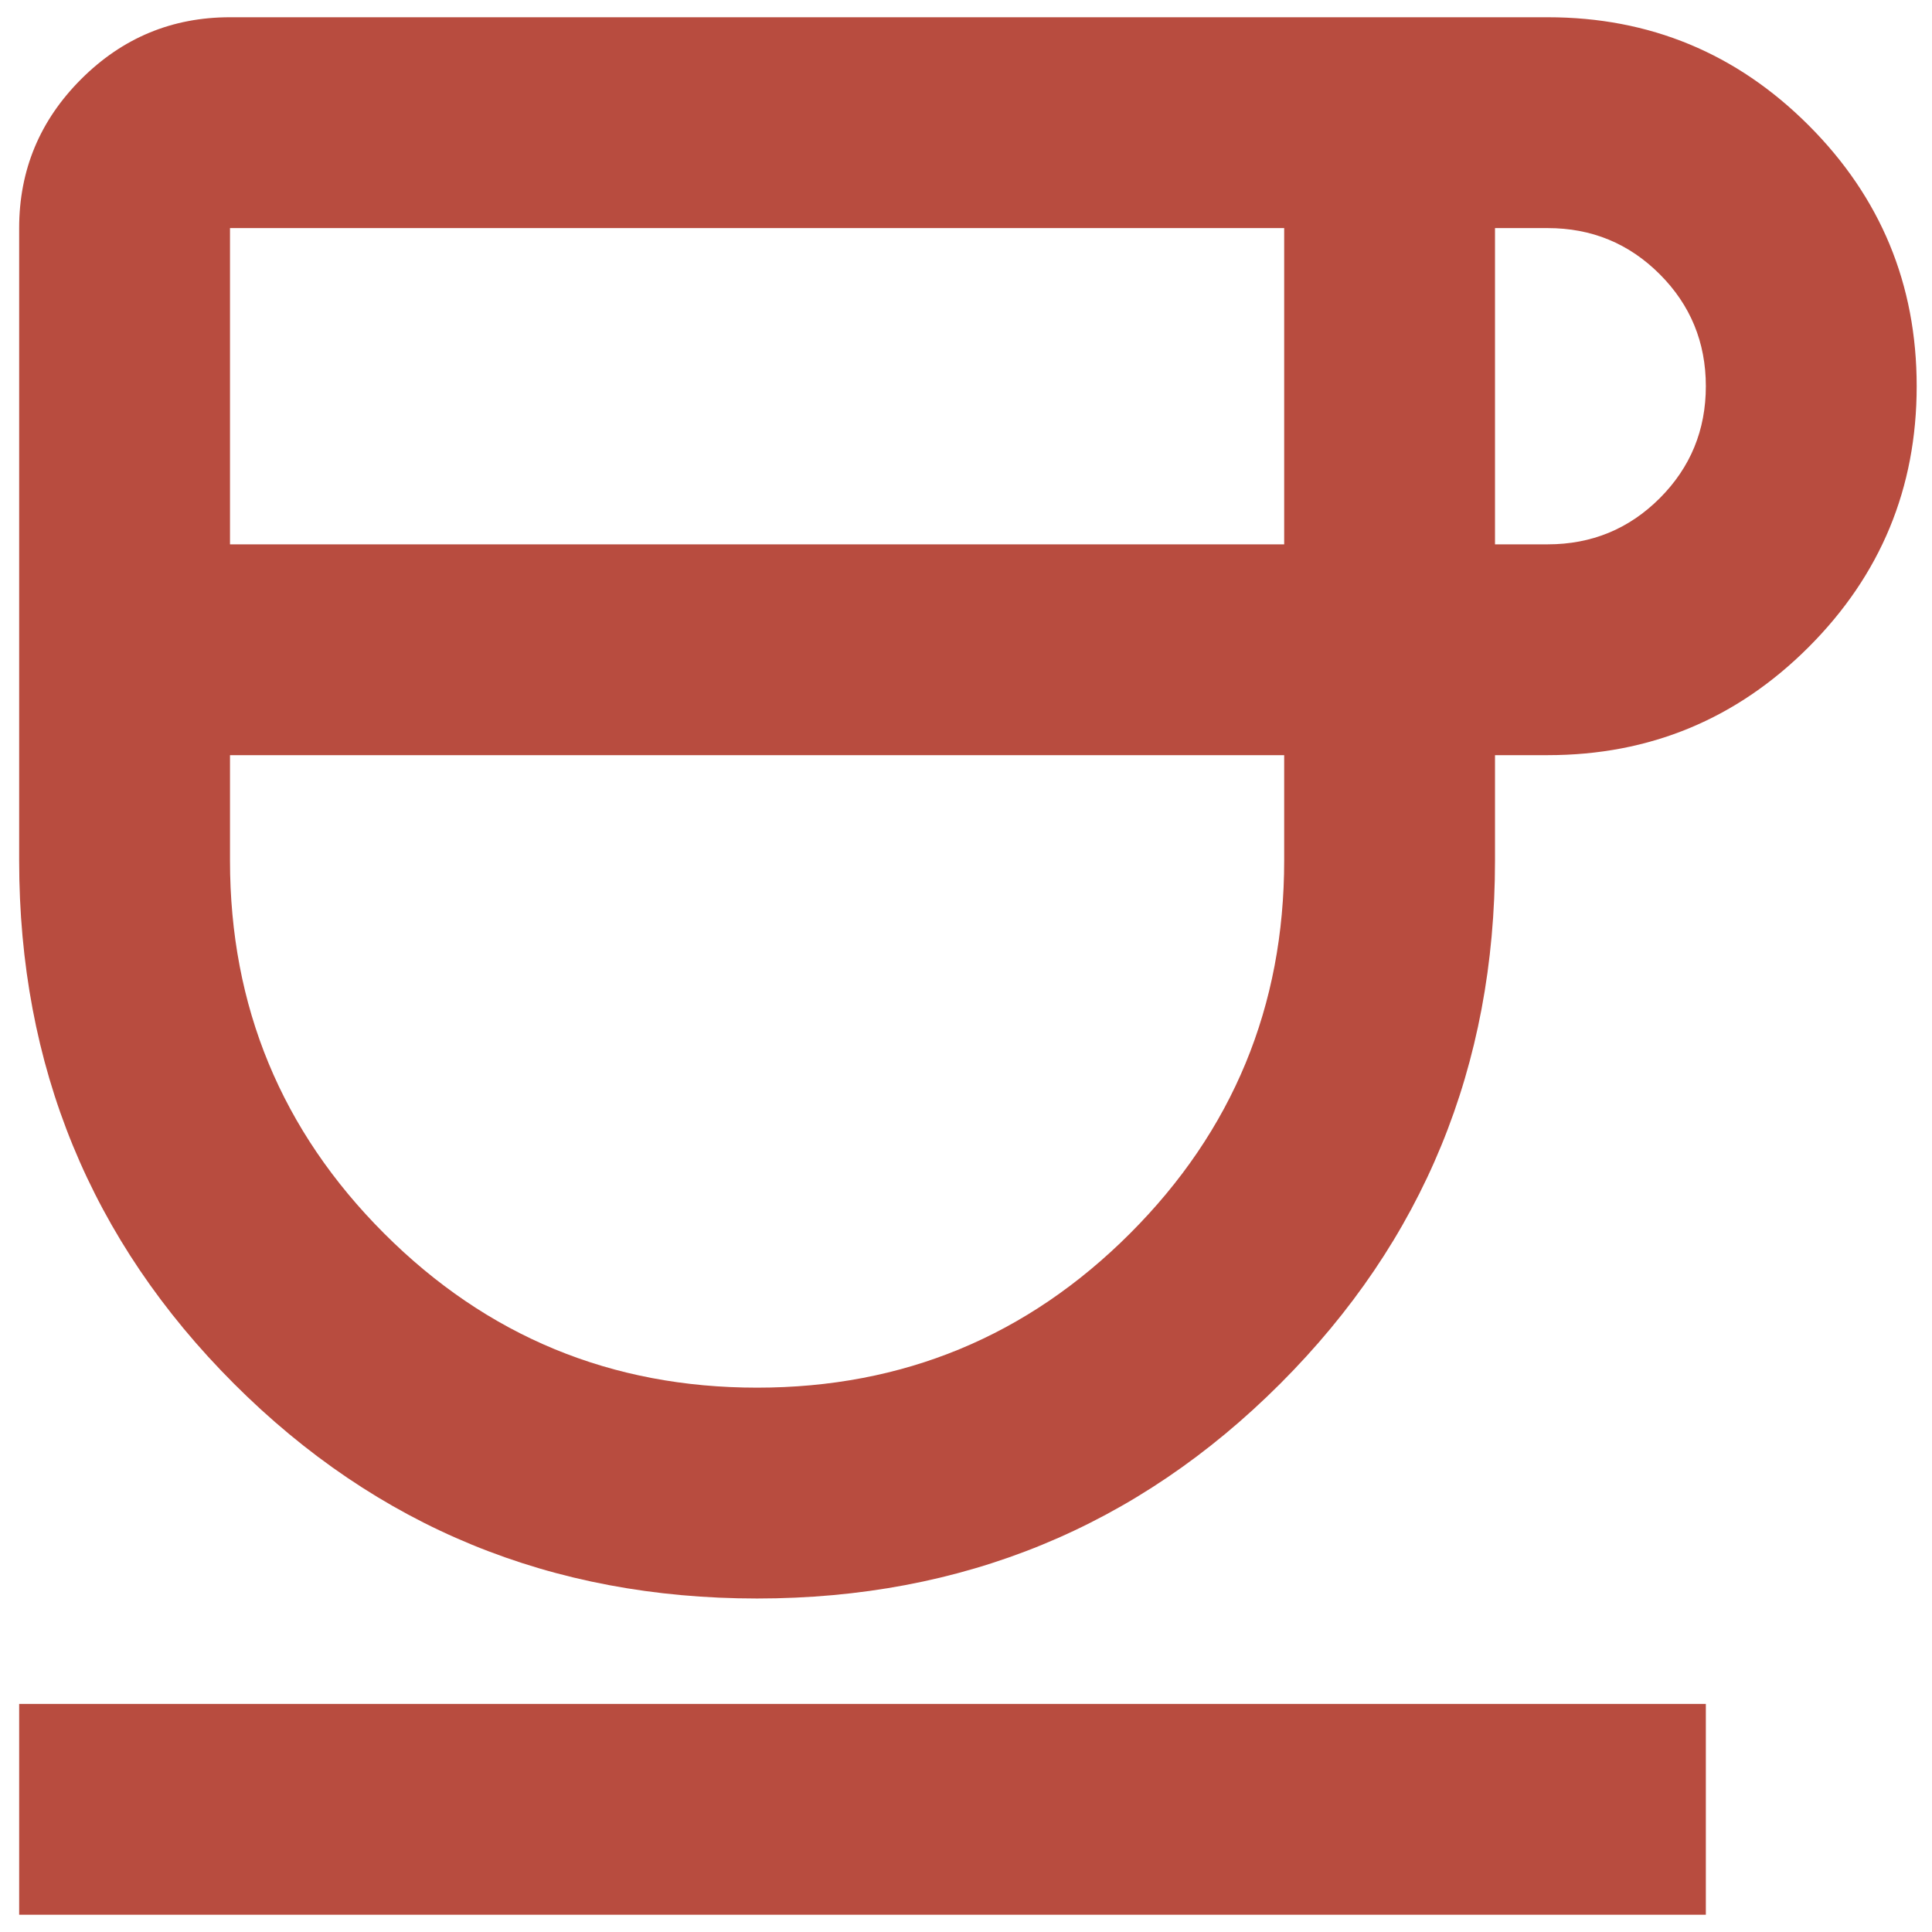 <svg width="84" height="84" viewBox="0 0 84 84" fill="none" xmlns="http://www.w3.org/2000/svg">
  <path
    d="M32.917 69.5C23.979 69.5 16.398 66.387 10.172 60.161C3.946 53.936 0.833 46.354 0.833 37.417V9.917C0.833 7.396 1.731 5.238 3.526 3.443C5.321 1.648 7.479 0.75 10 0.75H67.292C71.722 0.75 75.504 2.316 78.636 5.448C81.767 8.58 83.334 12.361 83.334 16.792C83.334 21.222 81.767 25.003 78.636 28.135C75.504 31.267 71.722 32.833 67.292 32.833H65V37.417C65 46.354 61.887 53.936 55.662 60.161C49.436 66.387 41.854 69.5 32.917 69.5ZM10 23.667H55.834V9.917H10V23.667ZM32.917 60.333C39.257 60.333 44.662 58.099 49.13 53.63C53.599 49.161 55.834 43.757 55.834 37.417V32.833H10V37.417C10 43.757 12.235 49.161 16.703 53.63C21.172 58.099 26.577 60.333 32.917 60.333ZM65 23.667H67.292C69.202 23.667 70.825 22.998 72.162 21.662C73.498 20.325 74.167 18.701 74.167 16.792C74.167 14.882 73.498 13.259 72.162 11.922C70.825 10.585 69.202 9.917 67.292 9.917H65V23.667ZM0.833 83.25V74.083H74.167V83.25H0.833Z"
    fill="#B84C3F" />
</svg>